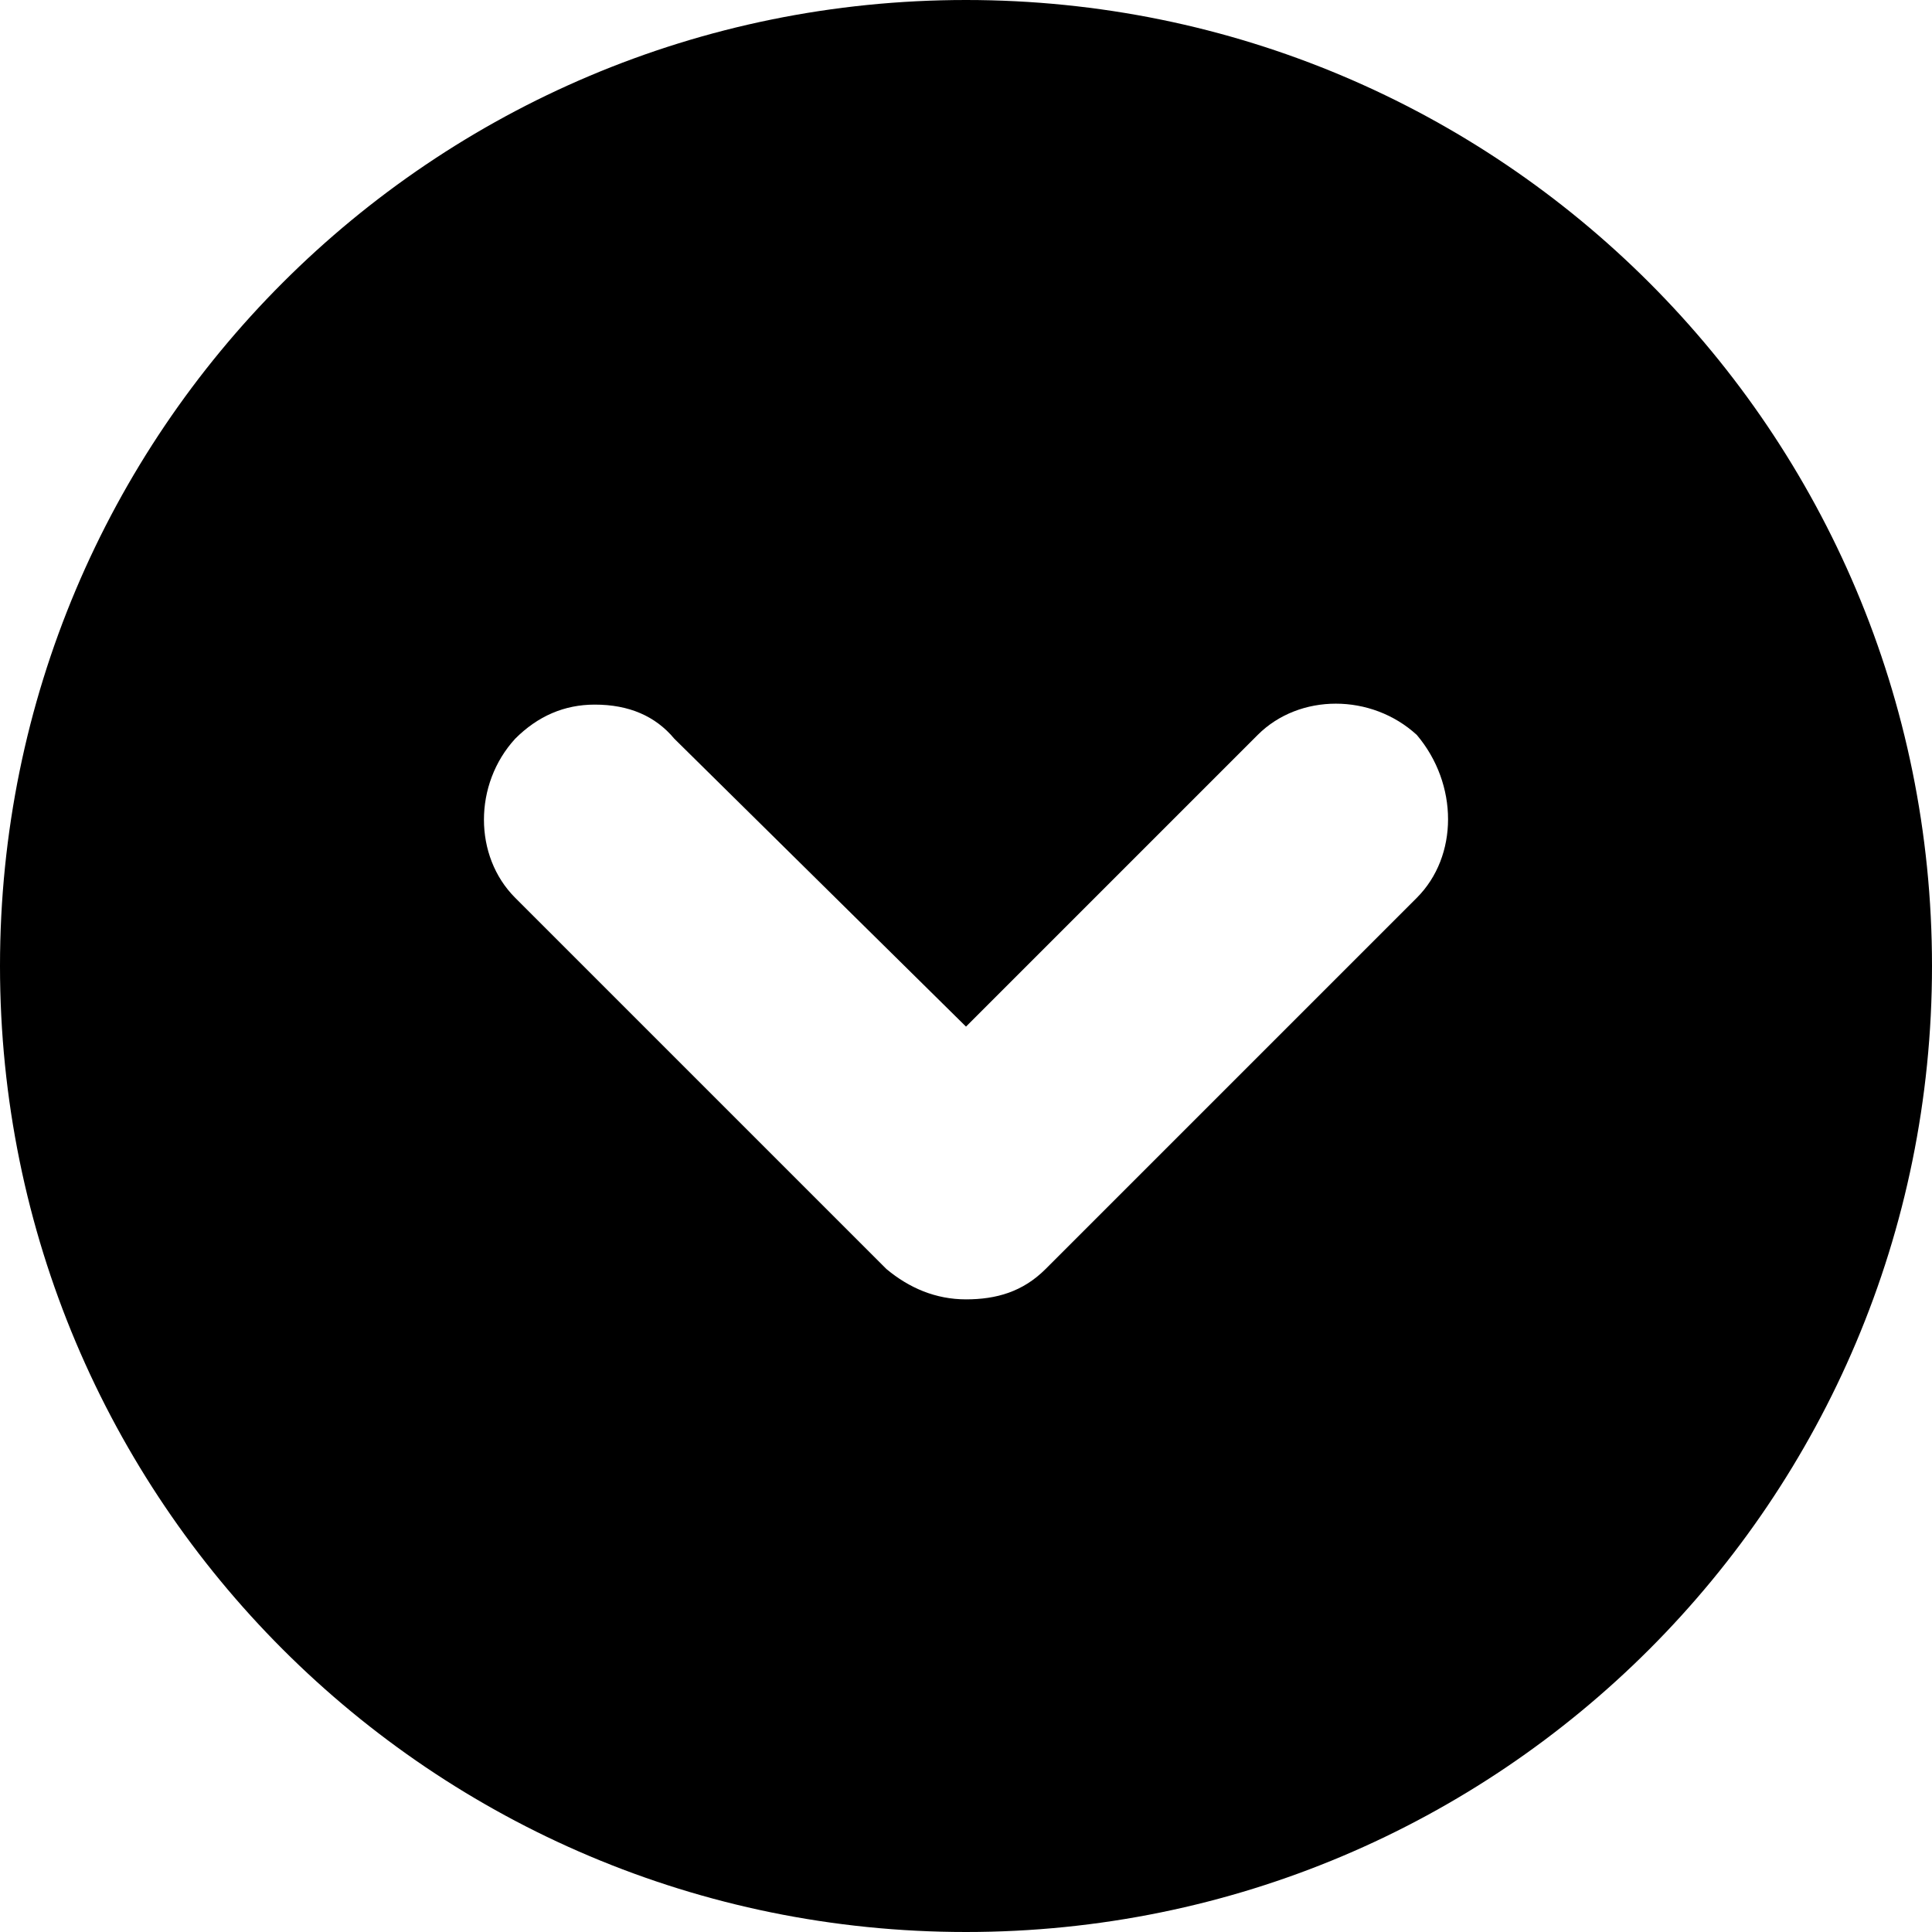 <?xml version="1.0" encoding="utf-8"?>
<!-- Generator: Adobe Illustrator 25.2.0, SVG Export Plug-In . SVG Version: 6.00 Build 0)  -->
<svg version="1.1" id="圖層_1" xmlns="http://www.w3.org/2000/svg" xmlns:xlink="http://www.w3.org/1999/xlink" x="0px" y="0px"
	 viewBox="0 0 51 51" style="enable-background:new 0 0 51 51;" xml:space="preserve">
<style type="text/css">
	.st0{fill:none;}
</style>
<path class="st0" d="M1.5,1h48v48h-48V1z"/>
<path d="M25.5,0C11.4,0,0,11.4,0,25.5S11.4,51,25.5,51S51,39.6,51,25.5S39.6,0,25.5,0z M37.4,23.7l-9.8,9.8
	c-0.6,0.6-1.3,0.8-2.1,0.8c-0.8,0-1.5-0.3-2.1-0.8l-9.8-9.8c-1.1-1.1-1.1-3,0-4.2c0.6-0.6,1.3-0.9,2.1-0.9c0.9,0,1.6,0.3,2.1,0.9
	l7.7,7.6l7.7-7.7c1.1-1.1,3-1.1,4.2,0C38.5,20.7,38.5,22.6,37.4,23.7z"/>
</svg>
